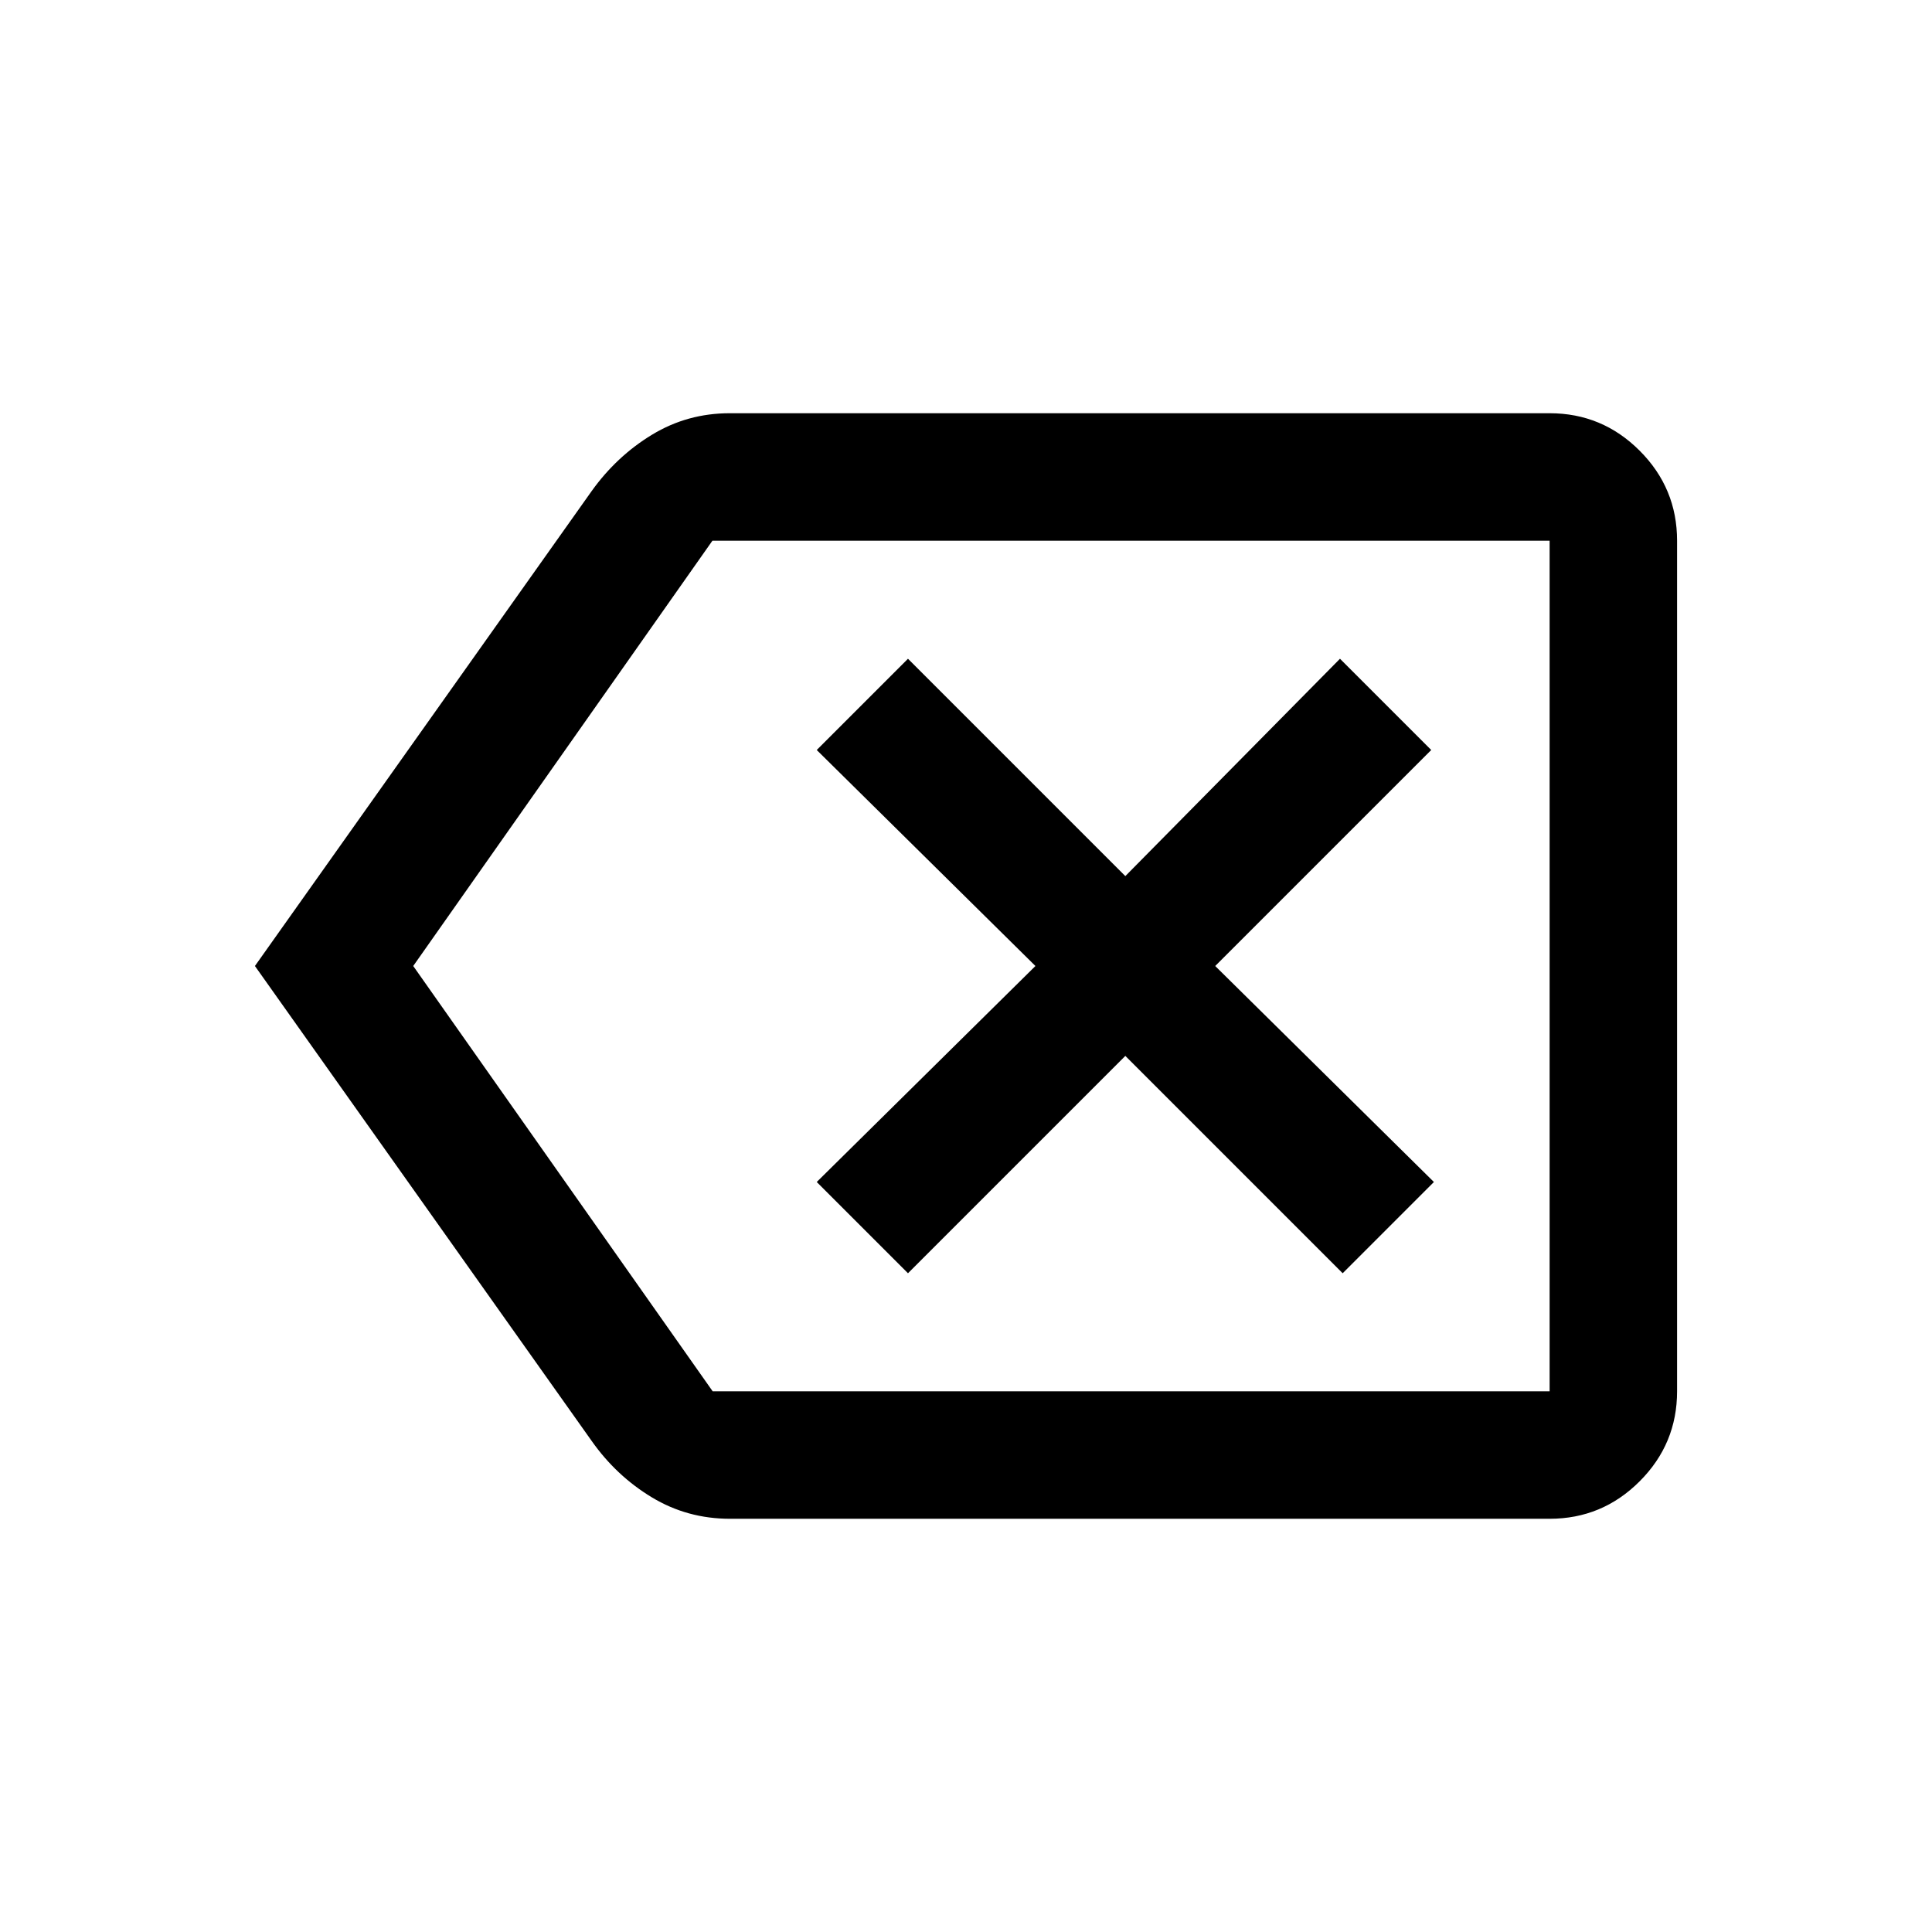 <svg xmlns="http://www.w3.org/2000/svg" height="40" viewBox="0 -960 960 960" width="40"><path d="M362.71-205.33q-21.21 0-38.85-10.67-17.65-10.67-29.86-28L126.67-480 294-716q12.41-17.33 29.99-28 17.57-10.67 38.61-10.67H770q26.13 0 44.73 18.61 18.6 18.6 18.6 44.73v422.66q0 26.13-18.6 44.73-18.6 18.61-44.73 18.61H362.71ZM770-268.67v-422.66 422.66Zm-415.88 0H770v-422.66H354L205.33-480l148.79 211.33Zm97.05-58.66 108-108 108 108 45.33-45.34L603.83-480l107.34-107.33-45.34-45.34-106.66 108-108-108-45.34 45.34L514.5-480 405.83-372.67l45.34 45.34Z"/></svg>